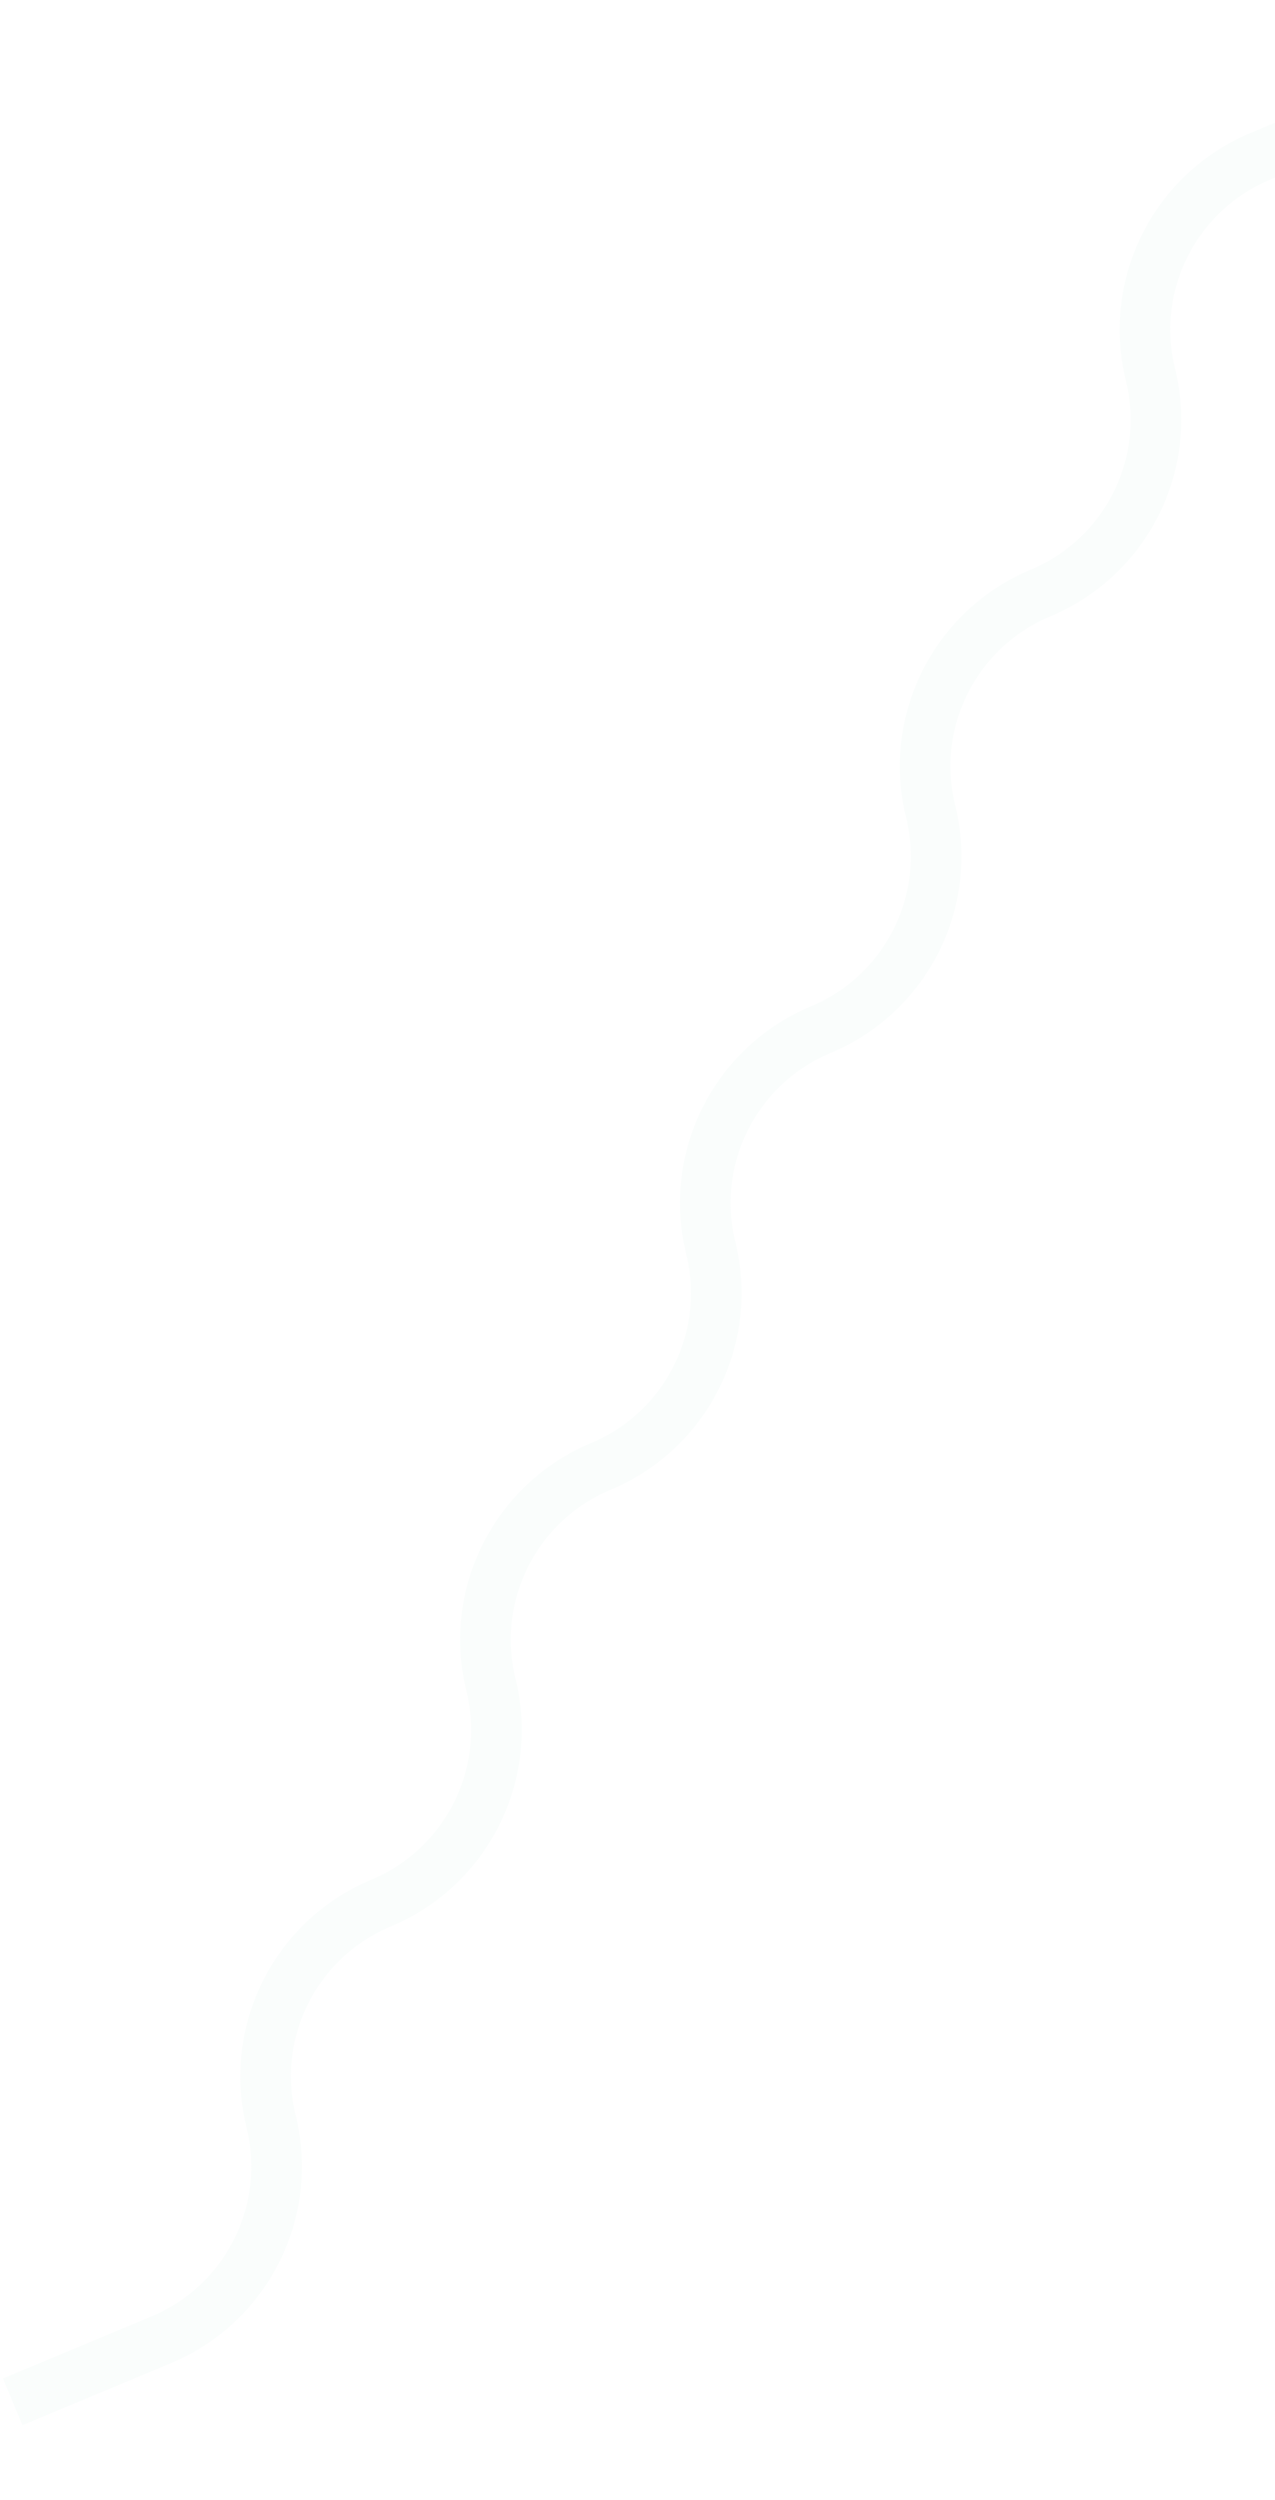 <svg width="301" height="590" viewBox="0 0 301 590" fill="none" xmlns="http://www.w3.org/2000/svg">
<path d="M332.607 22.242L297.55 36.885C277.376 45.31 266.359 67.187 271.601 88.412V88.412C276.842 109.636 265.825 131.513 245.651 139.939V139.939C225.478 148.364 214.461 170.241 219.702 191.465V191.465C224.944 212.69 213.926 234.567 193.753 242.992V242.992C173.58 251.418 162.563 273.295 167.804 294.519V294.519C173.045 315.744 162.028 337.621 141.855 346.046V346.046C121.681 354.472 110.664 376.349 115.905 397.573V397.573C121.147 418.798 110.13 440.675 89.956 449.1V449.1C69.783 457.526 58.766 479.403 64.007 500.627V500.627C69.248 521.852 58.231 543.729 38.058 552.154L3 566.797" stroke="#D7EBE1" stroke-opacity="0.12" stroke-width="11.95" stroke-miterlimit="10"/>
</svg>
